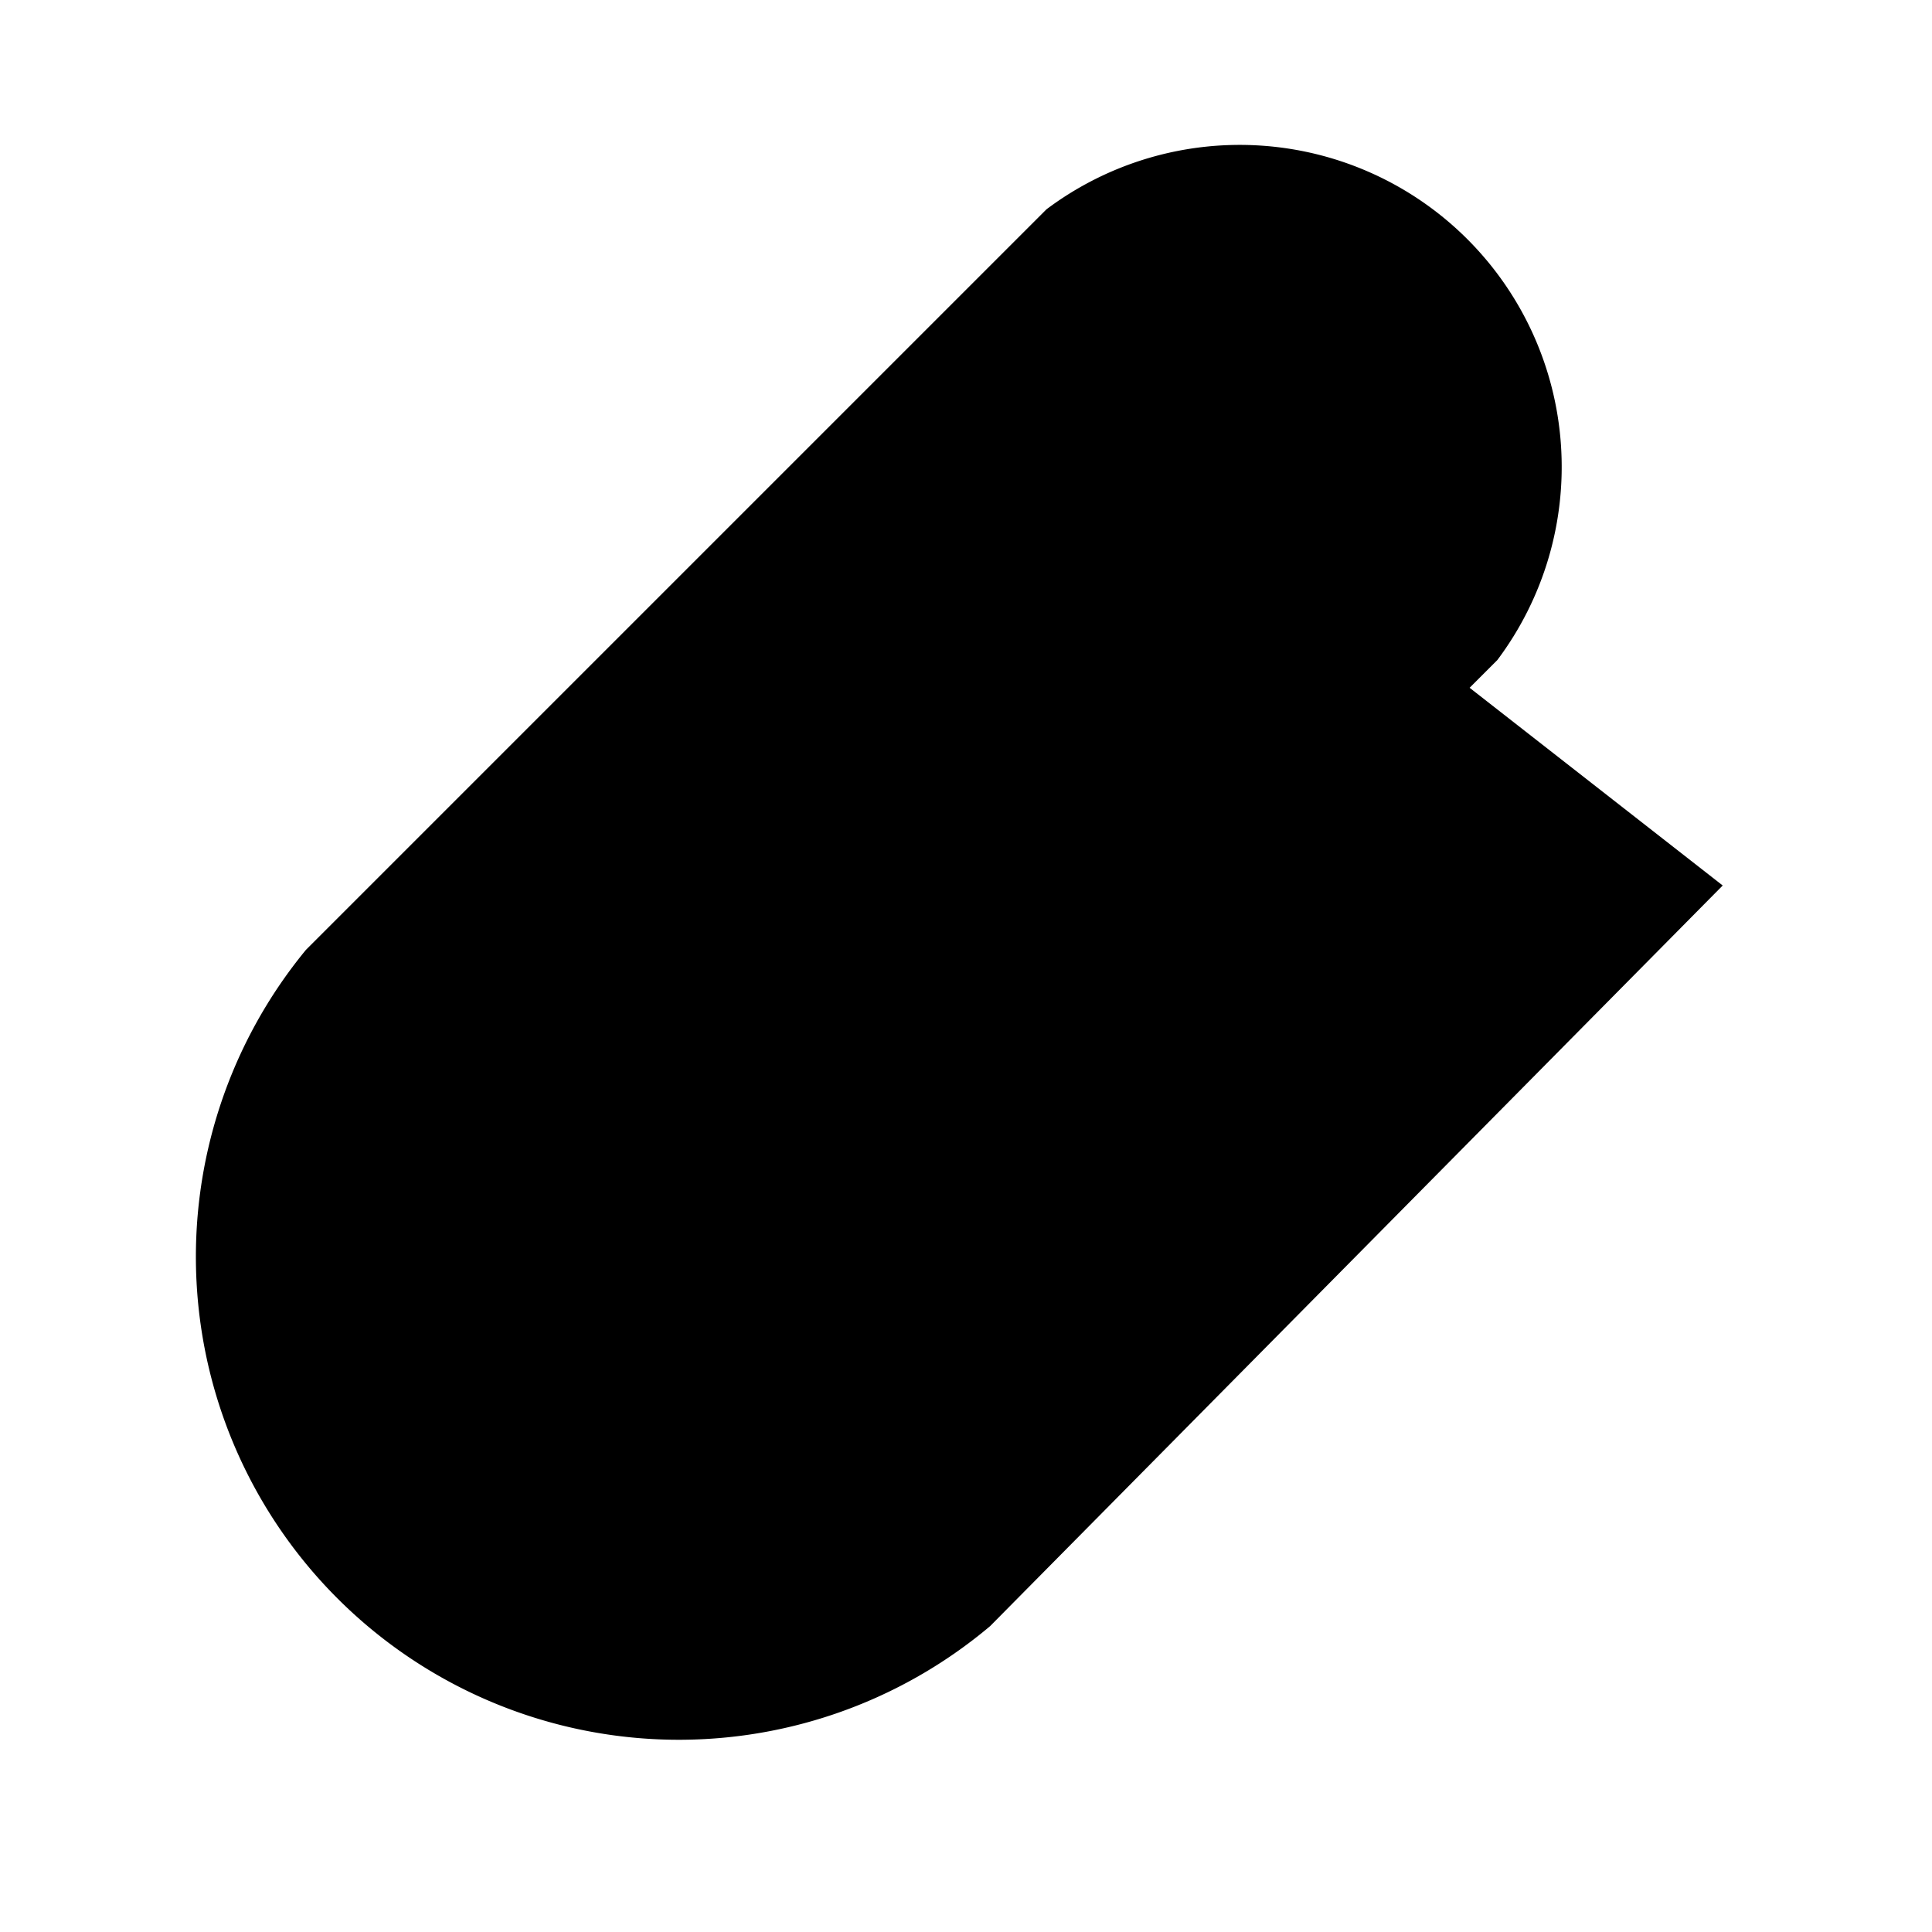 <svg xmlns="http://www.w3.org/2000/svg" viewBox="0 0 24 24">
  <!--
    Paperclip icon by Cole Bemis (@colebemis);
    Url:            https://feathericons.com/?query=paperclip;
    License:        Available under MIT License (https://github.com/feathericons/feather/blob/master/LICENSE);
  -->
  <path d="M21.4 11l-9.1 9.2a6 6 0 01-8.5-8.4L13 2.6a4 4 0 015.6 5.6l-9.2 9.2a2 2 0 01-2.8-2.8L15 6"/>
</svg>
